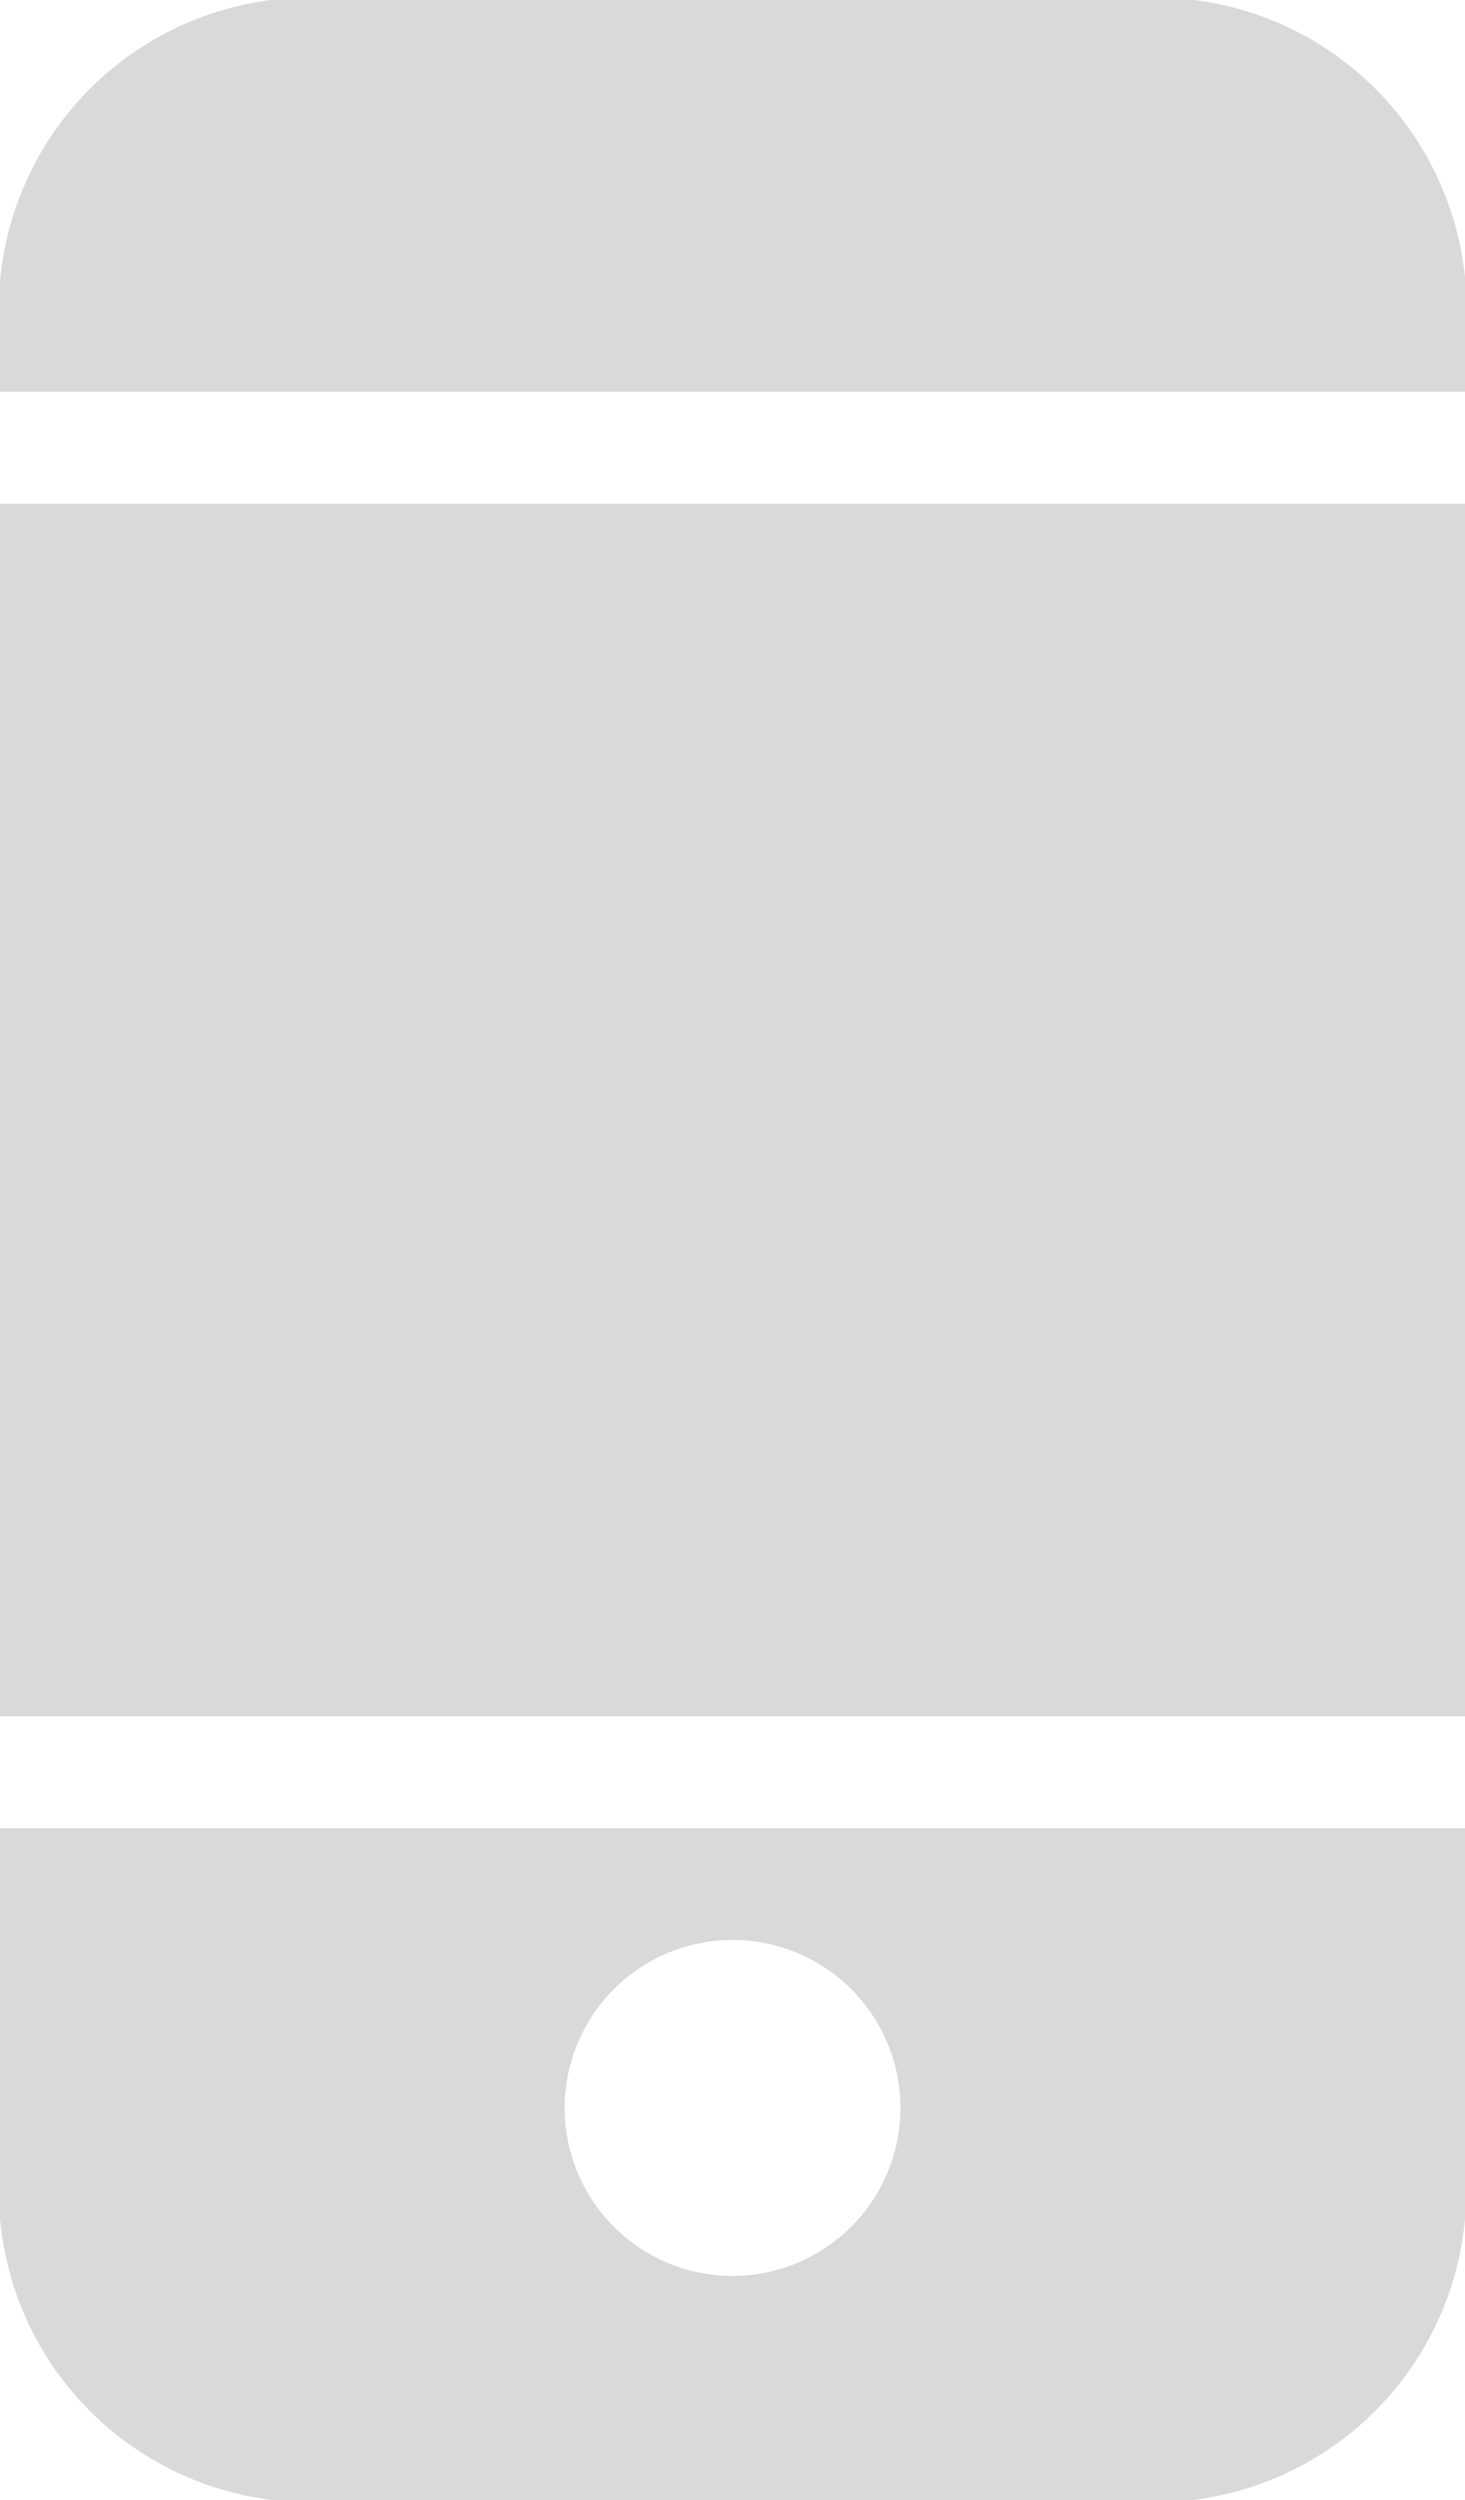 <svg xmlns="http://www.w3.org/2000/svg" width="11.291" height="19.258" viewBox="0 0 11.291 19.258">
  <g id="Group_4749" data-name="Group 4749" transform="translate(-208.994 -23.069)" fill="#d9d9d9">
    <path id="Path_6901" data-name="Path 6901" d="M220.3 24.557v-.422a2.4 2.4 0 0 0-2.124-2.6h-7.046a2.4 2.4 0 0 0-2.124 2.6v.422Z" transform="translate(-.012 1.53)"/>
    <path id="Path_6902" data-name="Path 6902" d="M209 118.46h11.291v9.34H209Z" transform="translate(-.006 -91.51)"/>
    <path id="Path_6903" data-name="Path 6903" d="M208.994 409.23v2.578a2.4 2.4 0 0 0 2.124 2.6h7.043a2.4 2.4 0 0 0 2.124-2.6v-2.578Zm5.646 3.449a1.294 1.294 0 1 1 1.294-1.294 1.295 1.295 0 0 1-1.294 1.294" transform="translate(0 -372.078)"/>
  </g>
</svg>
